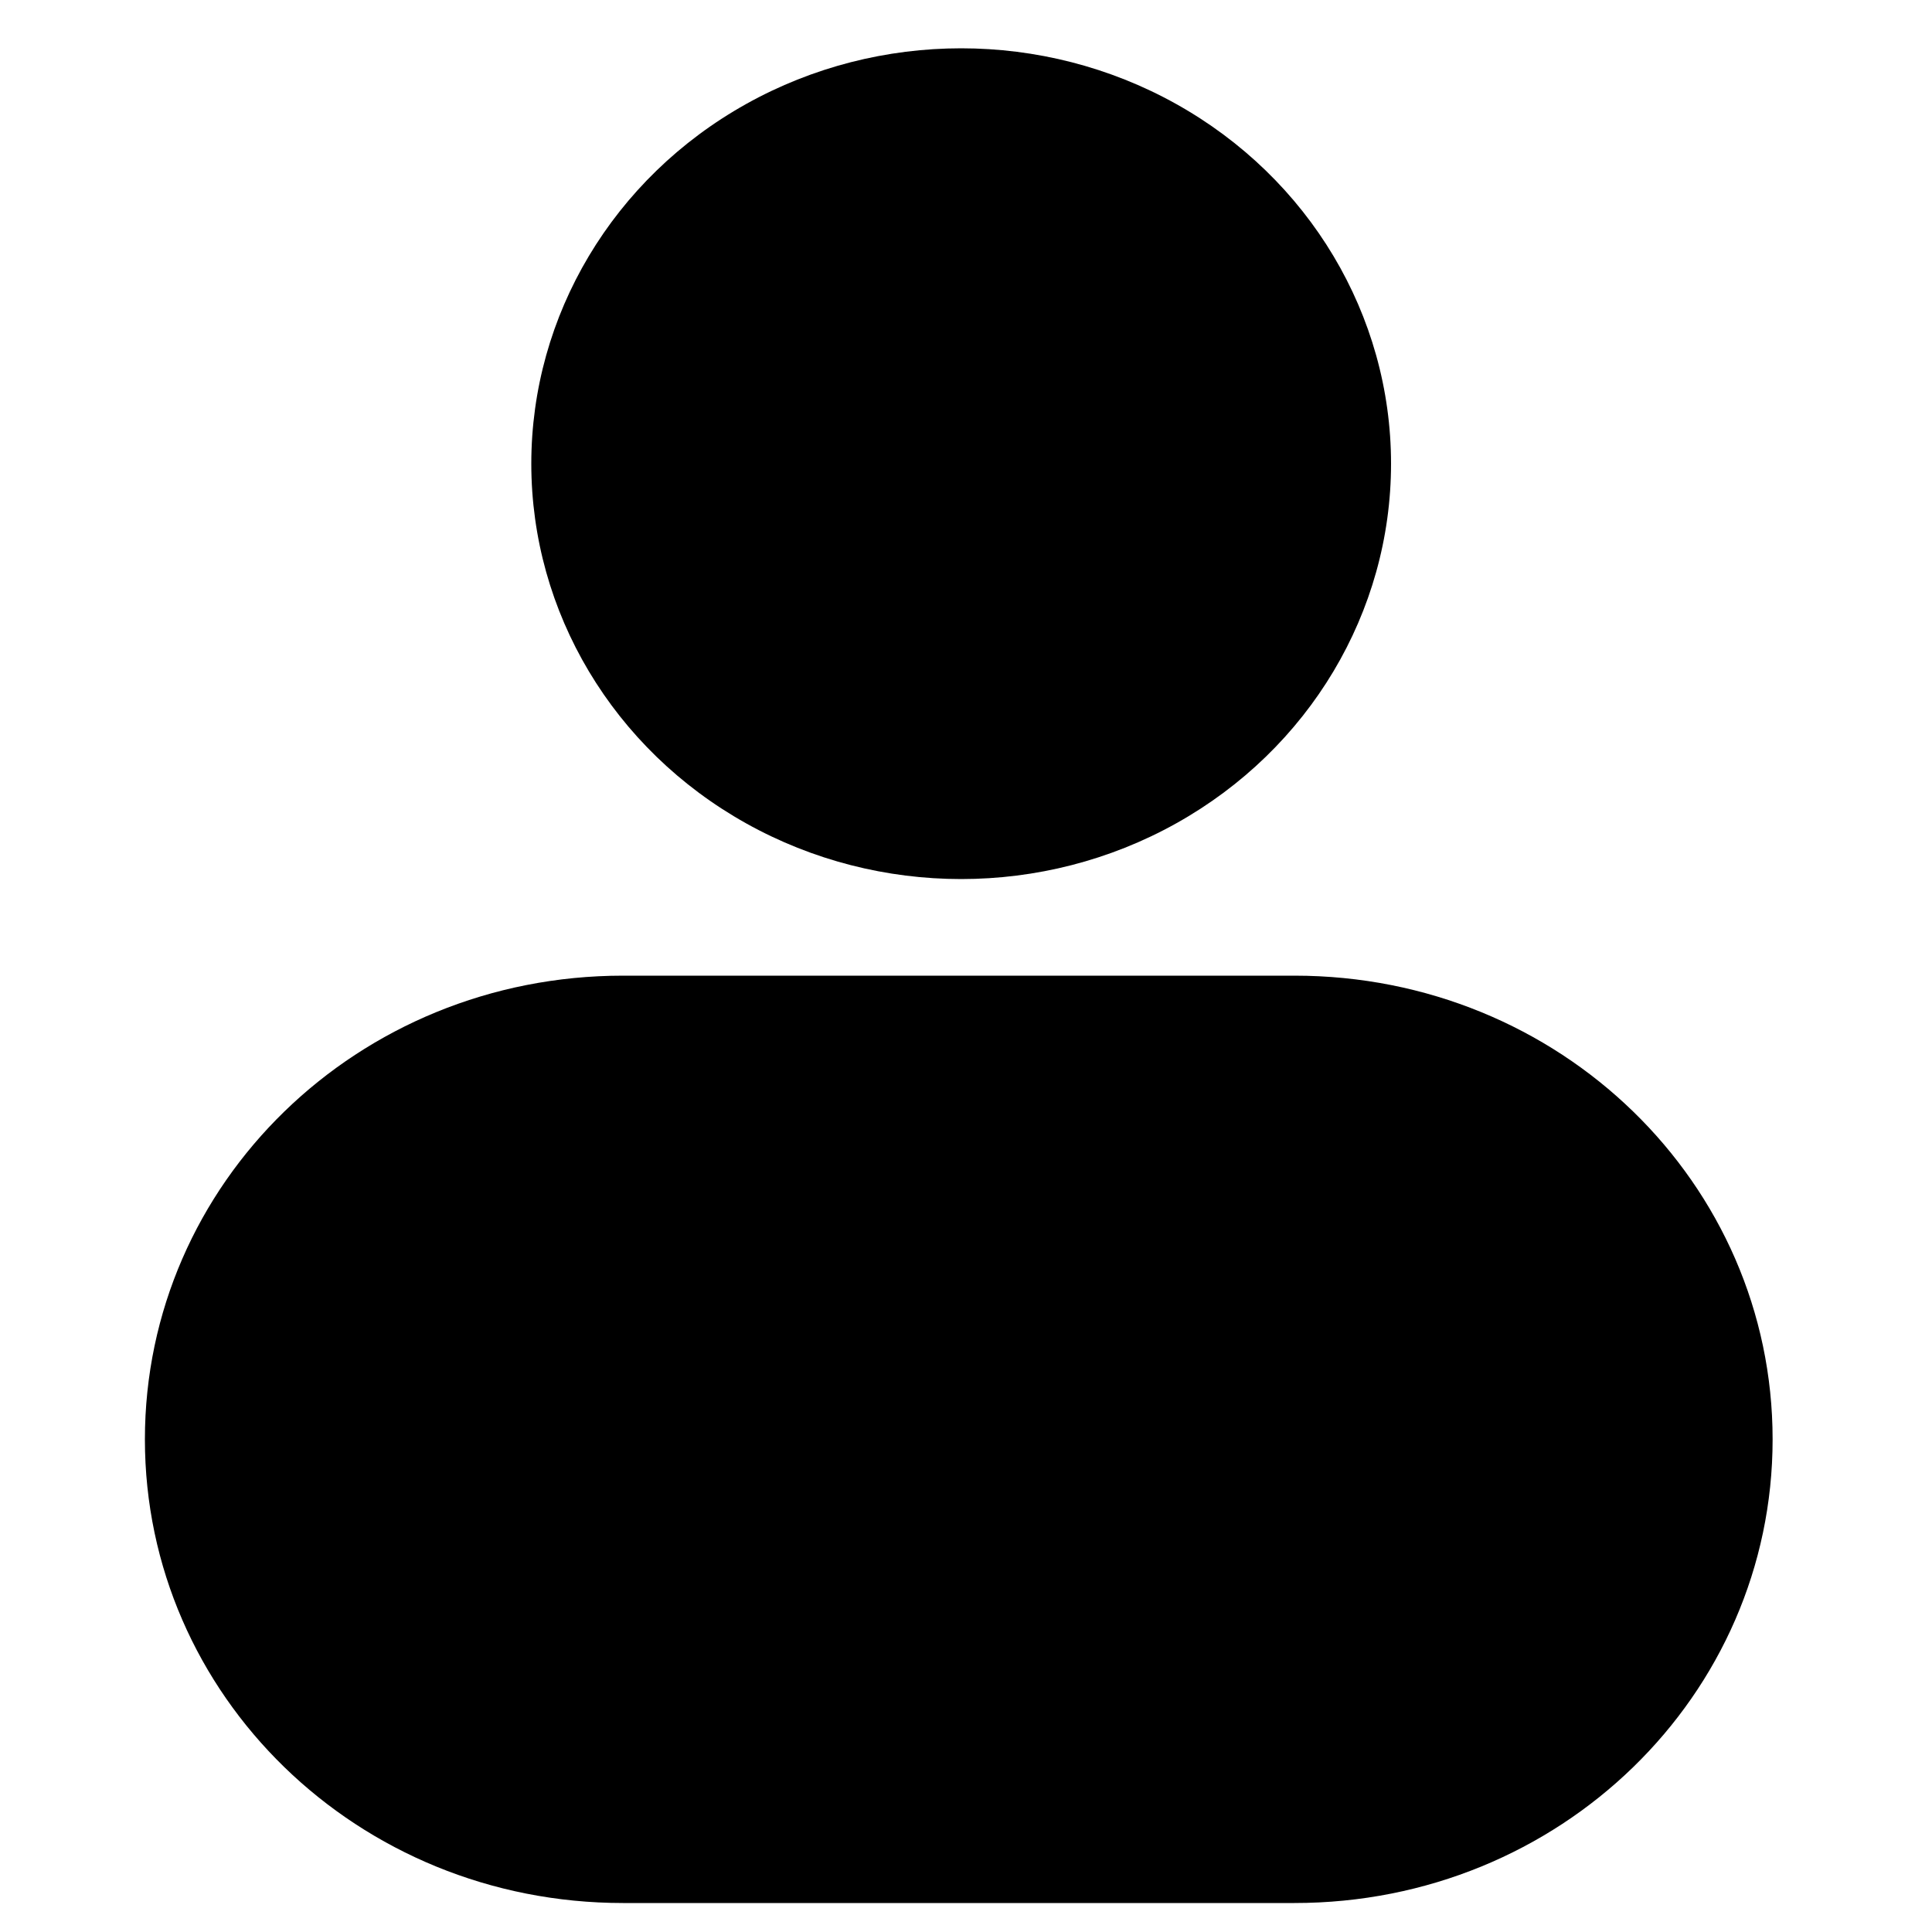 <?xml version="1.0" encoding="utf-8"?>
<!-- Generator: Adobe Illustrator 25.2.0, SVG Export Plug-In . SVG Version: 6.00 Build 0)  -->
<svg version="1.1" id="user" xmlns="http://www.w3.org/2000/svg" xmlns:xlink="http://www.w3.org/1999/xlink" x="0px" y="0px"
	 viewBox="0 0 40 40" style="enable-background:new 0 0 40 40;" xml:space="preserve">
<style type="text/css">
</style>
<g>
	<ellipse class="st0" cx="19.9" cy="9.6" rx="8.9" ry="8.6"/>
	<path class="st0" d="M26.8,20.2H12.9c-5.5,0-9.9,4.3-9.9,9.6s4.4,9.6,9.9,9.6h13.9c5.5,0,9.9-4.3,9.9-9.6S32.3,20.2,26.8,20.2z"/>
</g>
<g>
</g>
<g>
</g>
<g>
</g>
<g>
</g>
<g>
</g>
<g>
</g>
<g>
</g>
<g>
</g>
<g>
</g>
<g>
</g>
<g>
</g>
</svg>
